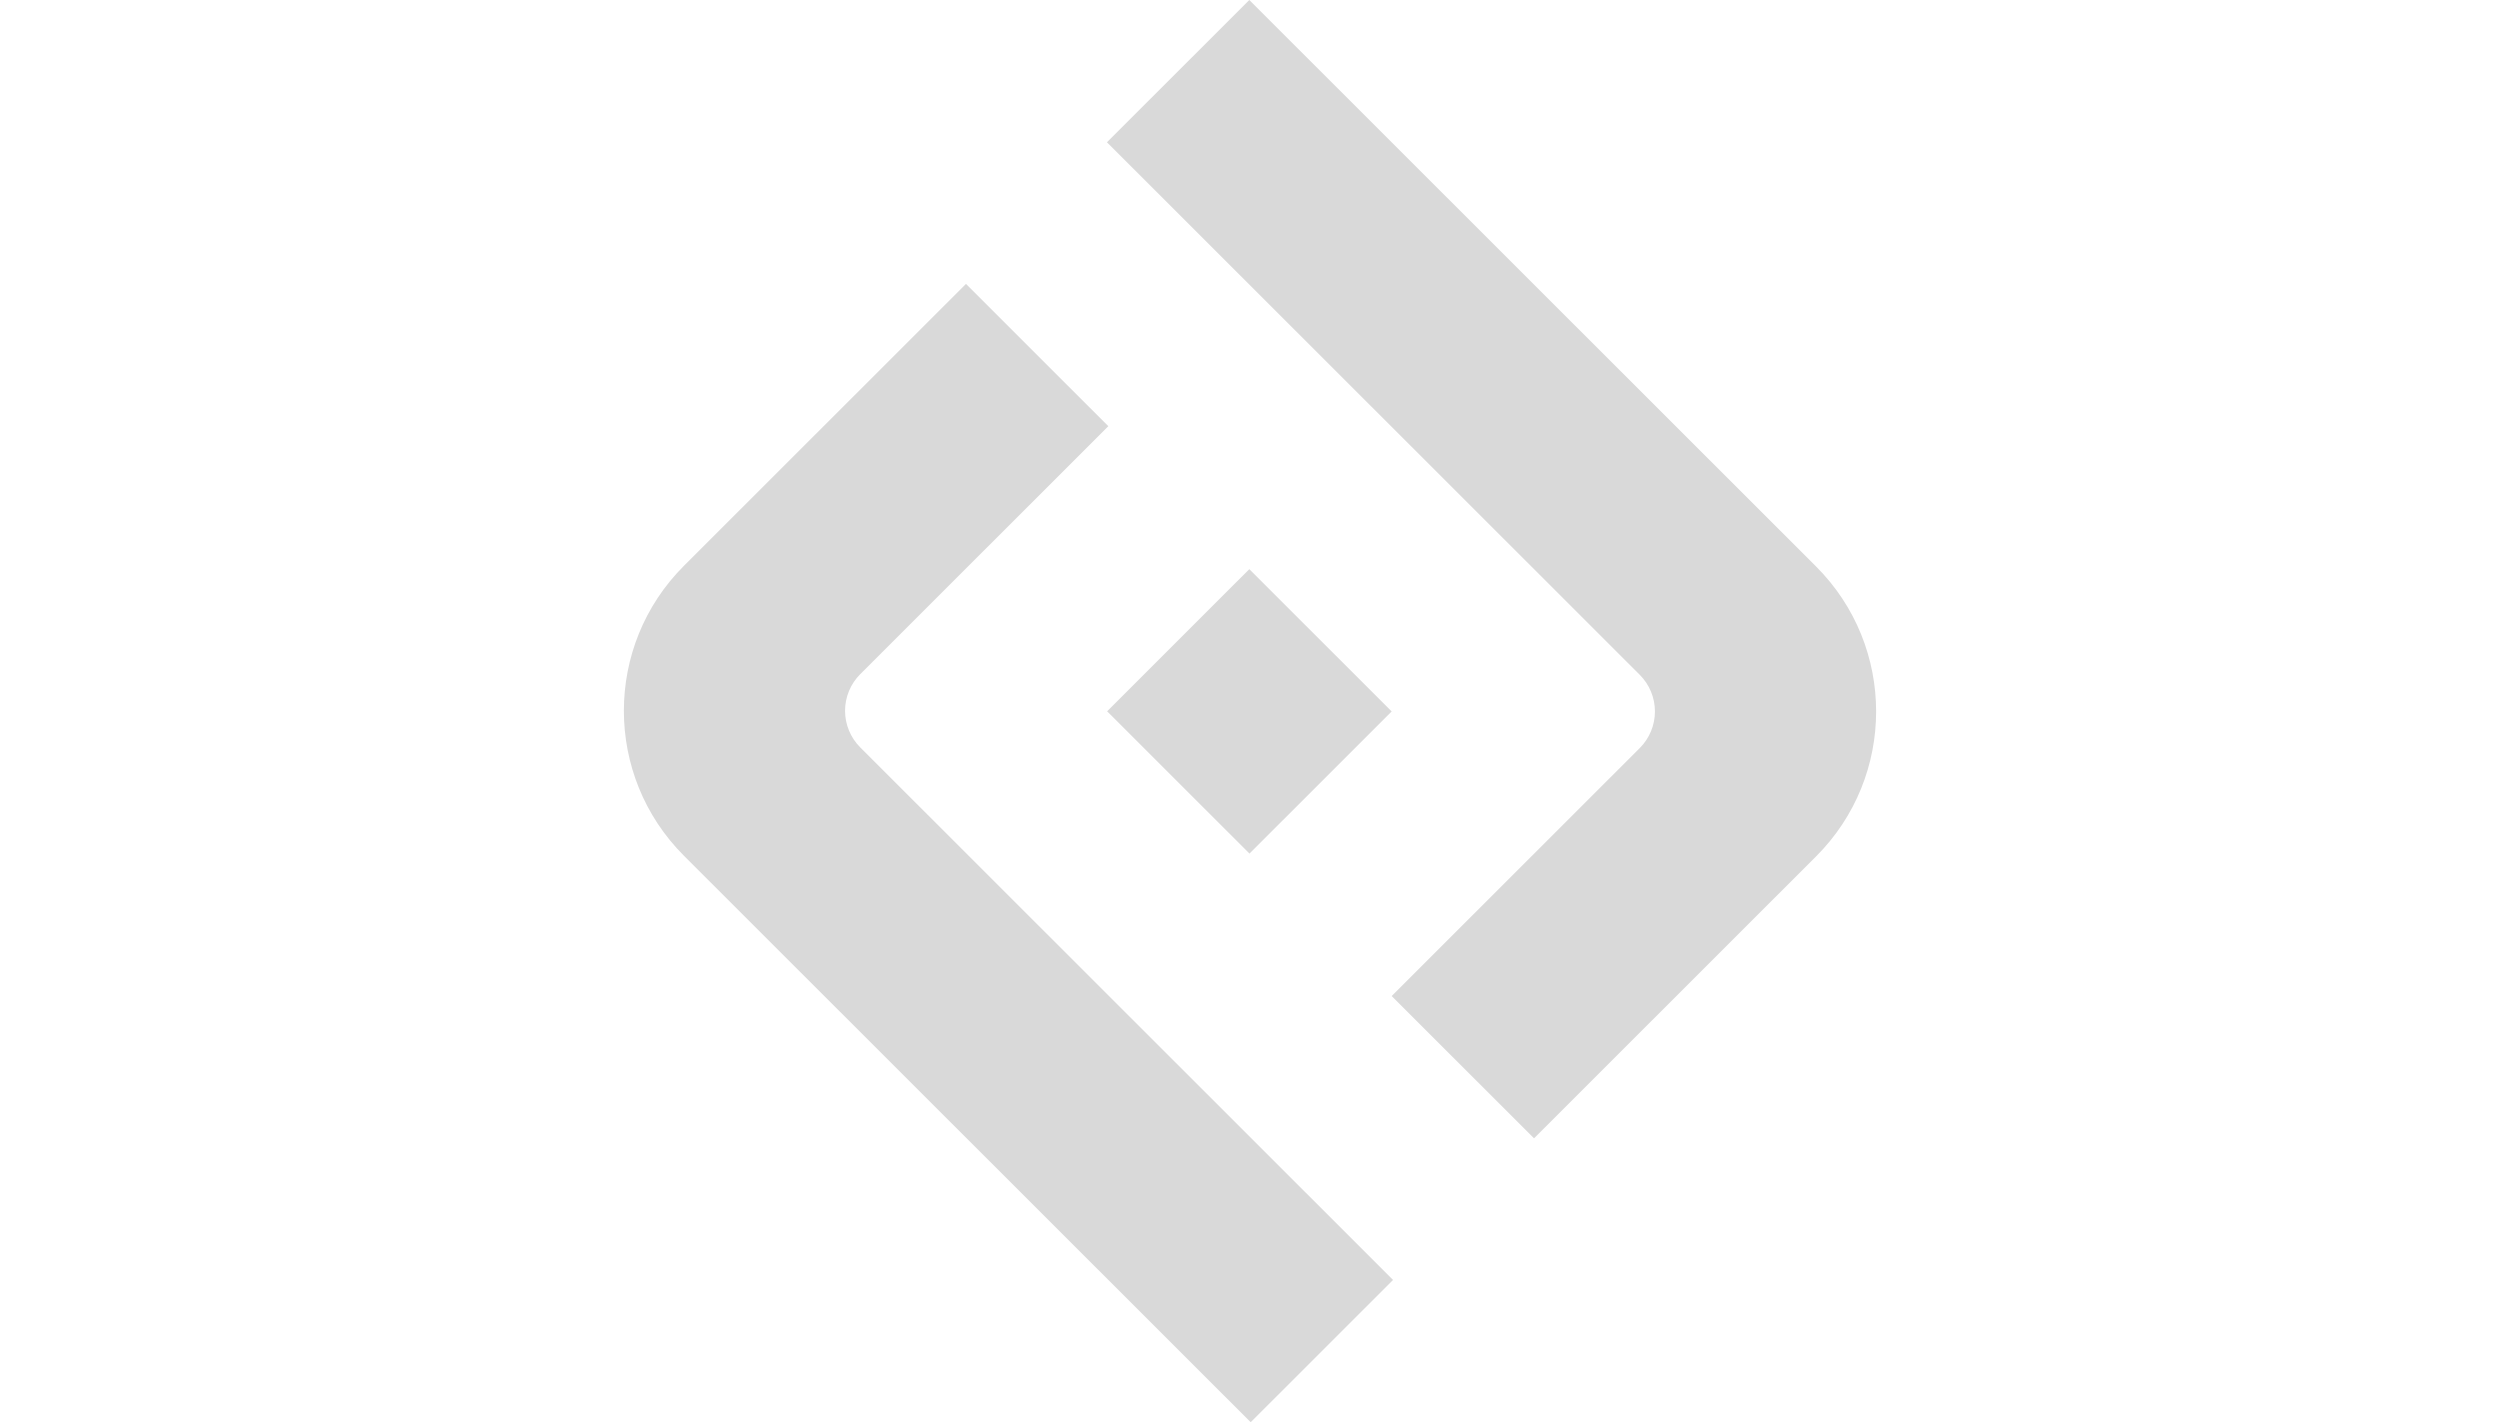 <svg width="900" height="512" viewBox="0 0 900 900" fill="none" xmlns="http://www.w3.org/2000/svg">
  <path d="M449.566 360.172L359.576 450.116L449.664 540.158L539.654 450.214L449.566 360.172Z" fill="#D9D9D9"/>
  <path d="M449.556 8.55329e-05L359.473 90.037L696.654 427.047C702.799 433.189 706.246 441.528 706.252 450.209C706.245 458.906 702.788 467.241 696.654 473.372L539.646 630.3L629.734 720.342L808.191 541.976C858.894 491.298 858.896 409.132 808.192 358.454L449.556 8.55329e-05Z" fill="#D9D9D9"/>
  <path d="M450.442 900.001L540.525 809.964L203.344 472.955C197.199 466.812 193.752 458.473 193.746 449.792C193.753 441.096 197.21 432.761 203.345 426.629L360.352 269.701L270.264 179.659L91.807 358.026C41.104 408.703 41.102 490.869 91.806 541.548L450.442 900.001Z" fill="#D9D9D9"/>
</svg>
